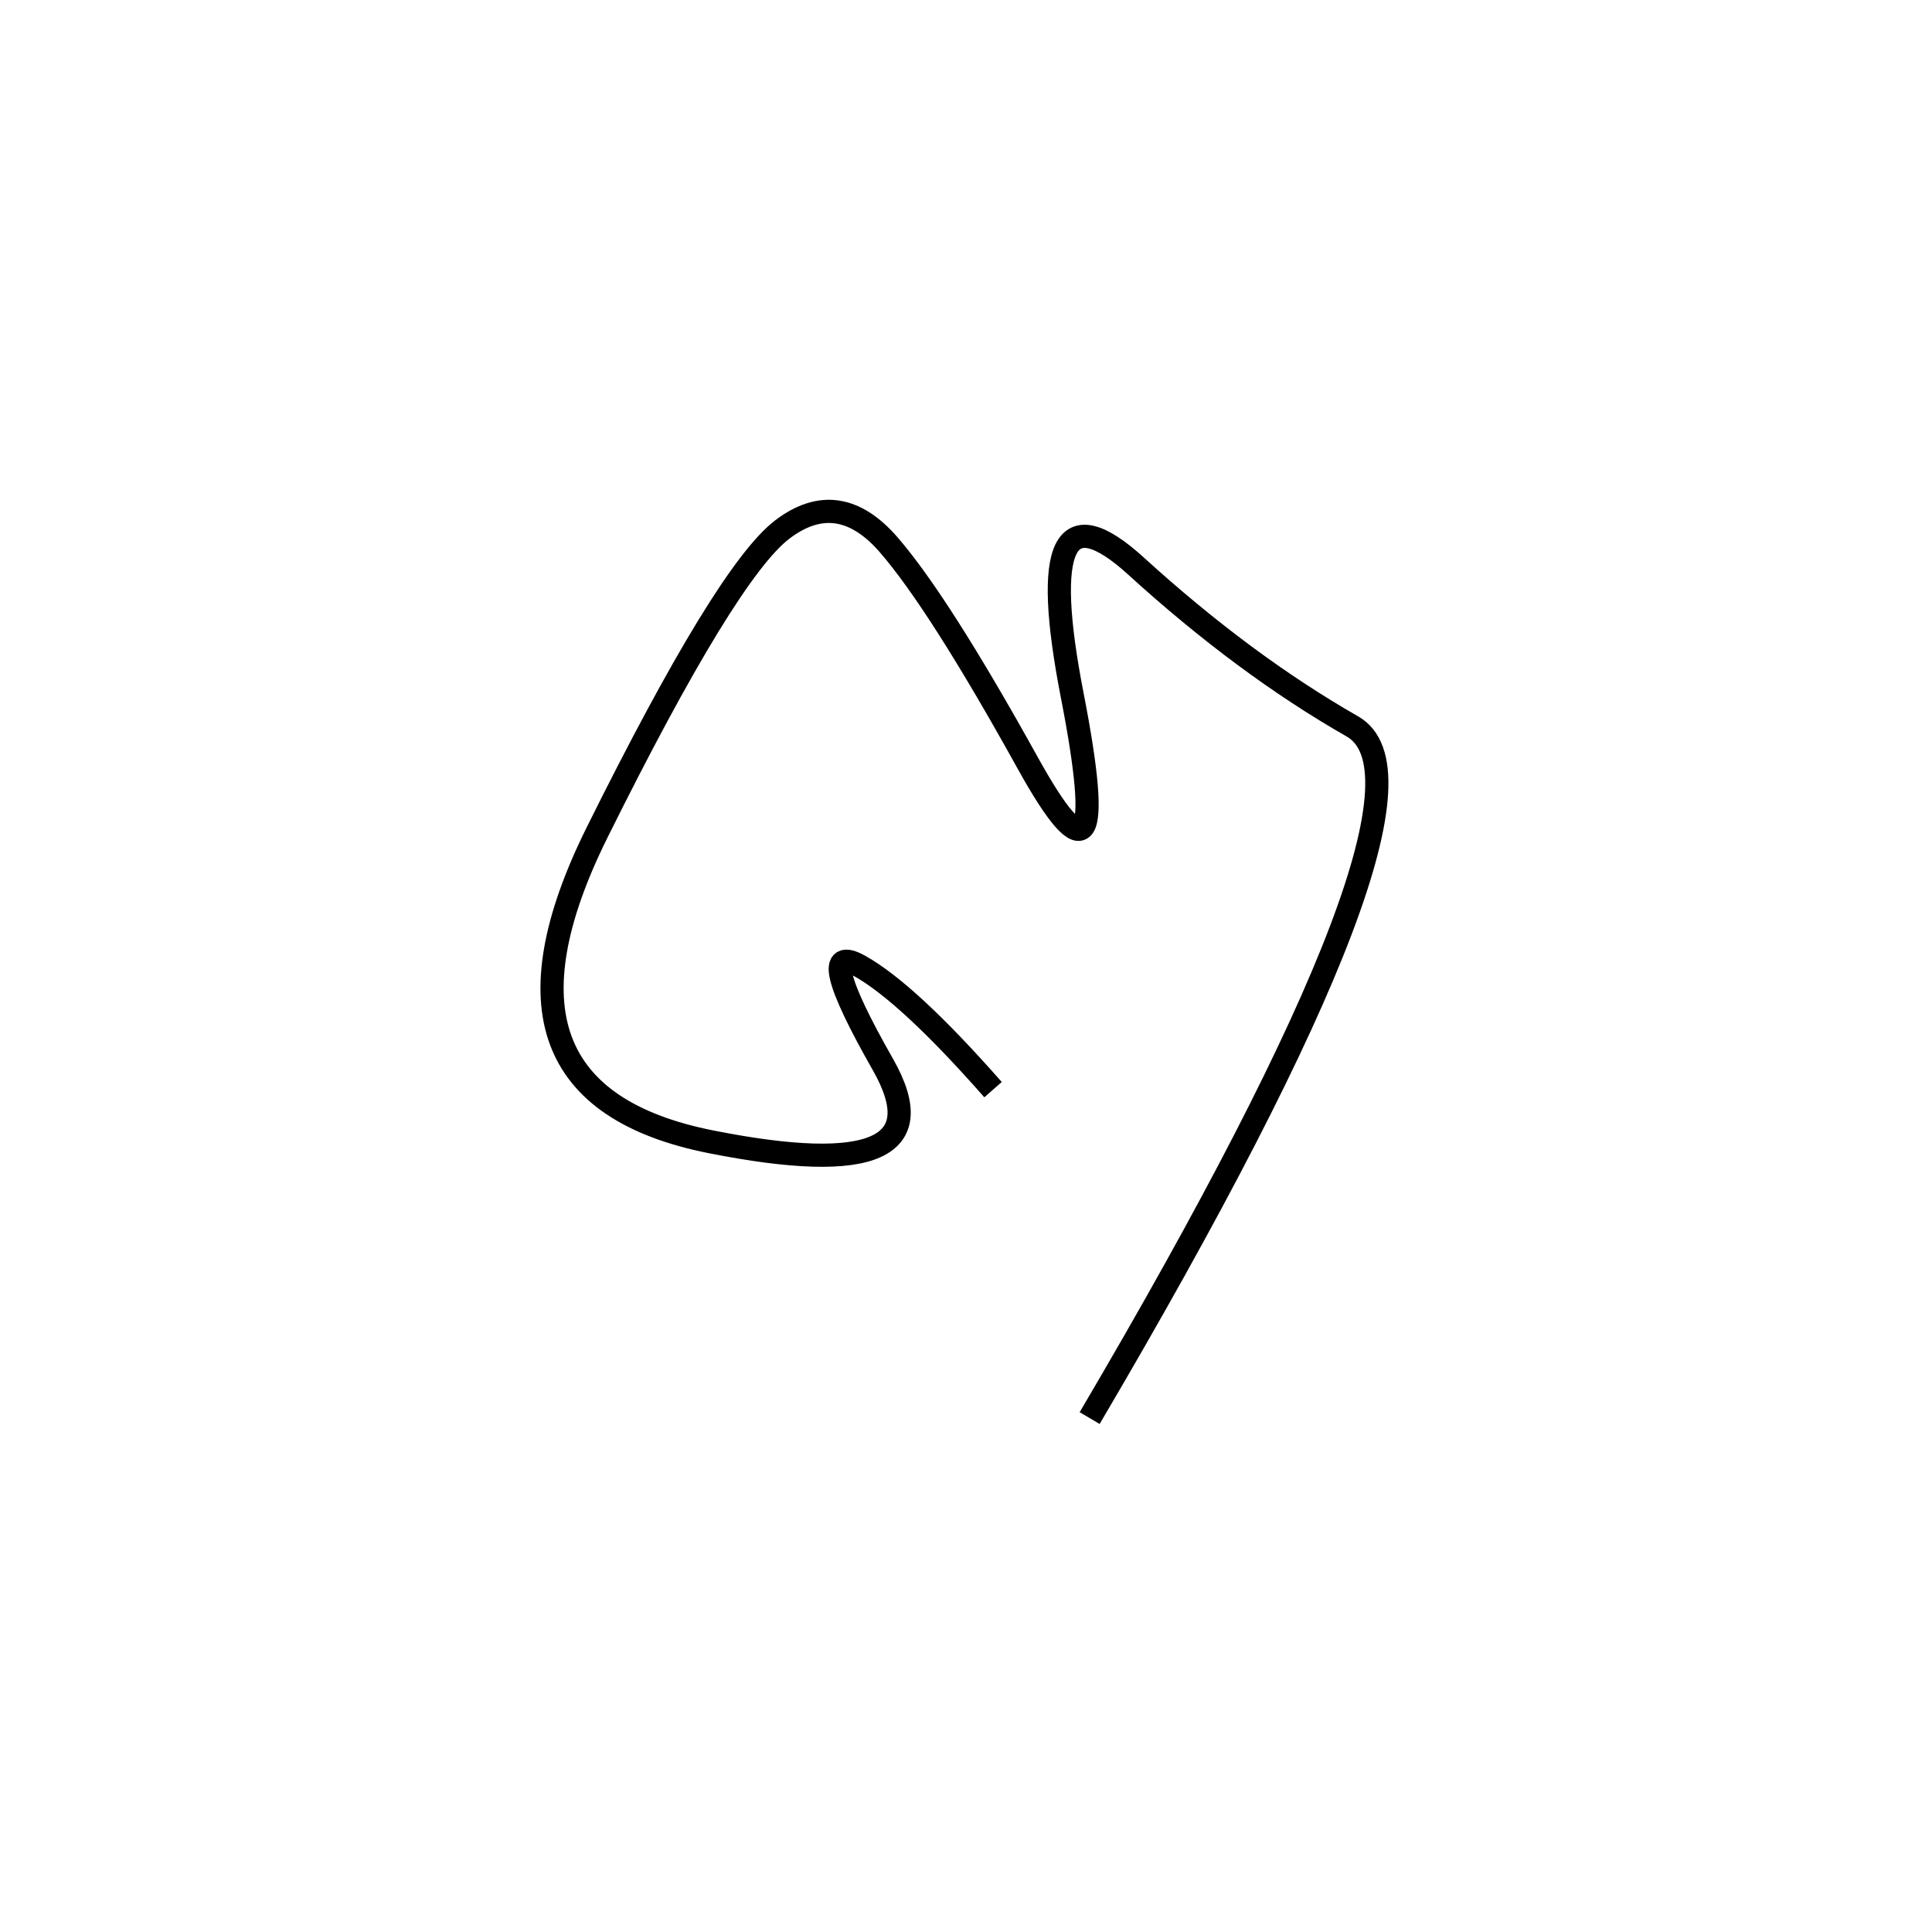 <svg xmlns="http://www.w3.org/2000/svg" viewBox="-3 26 500 500"><rect x="-250" y="-250" width="1000" height="1000" fill="#fff"></rect><path d="M279 393 Q375 230 347 214 Q319 198 291 172.5 Q263 147 274.5 206 Q286 265 263 223.5 Q240 182 227 167 Q214 152 199.5 163 Q185 174 151.5 241.5 Q118 309 181 321.5 Q244 334 225.5 301.5 Q207 269 219.5 276 Q232 283 254 308" style="stroke:hsl(311, 86%, 41%); stroke-width:6px; fill: none;"></path></svg>